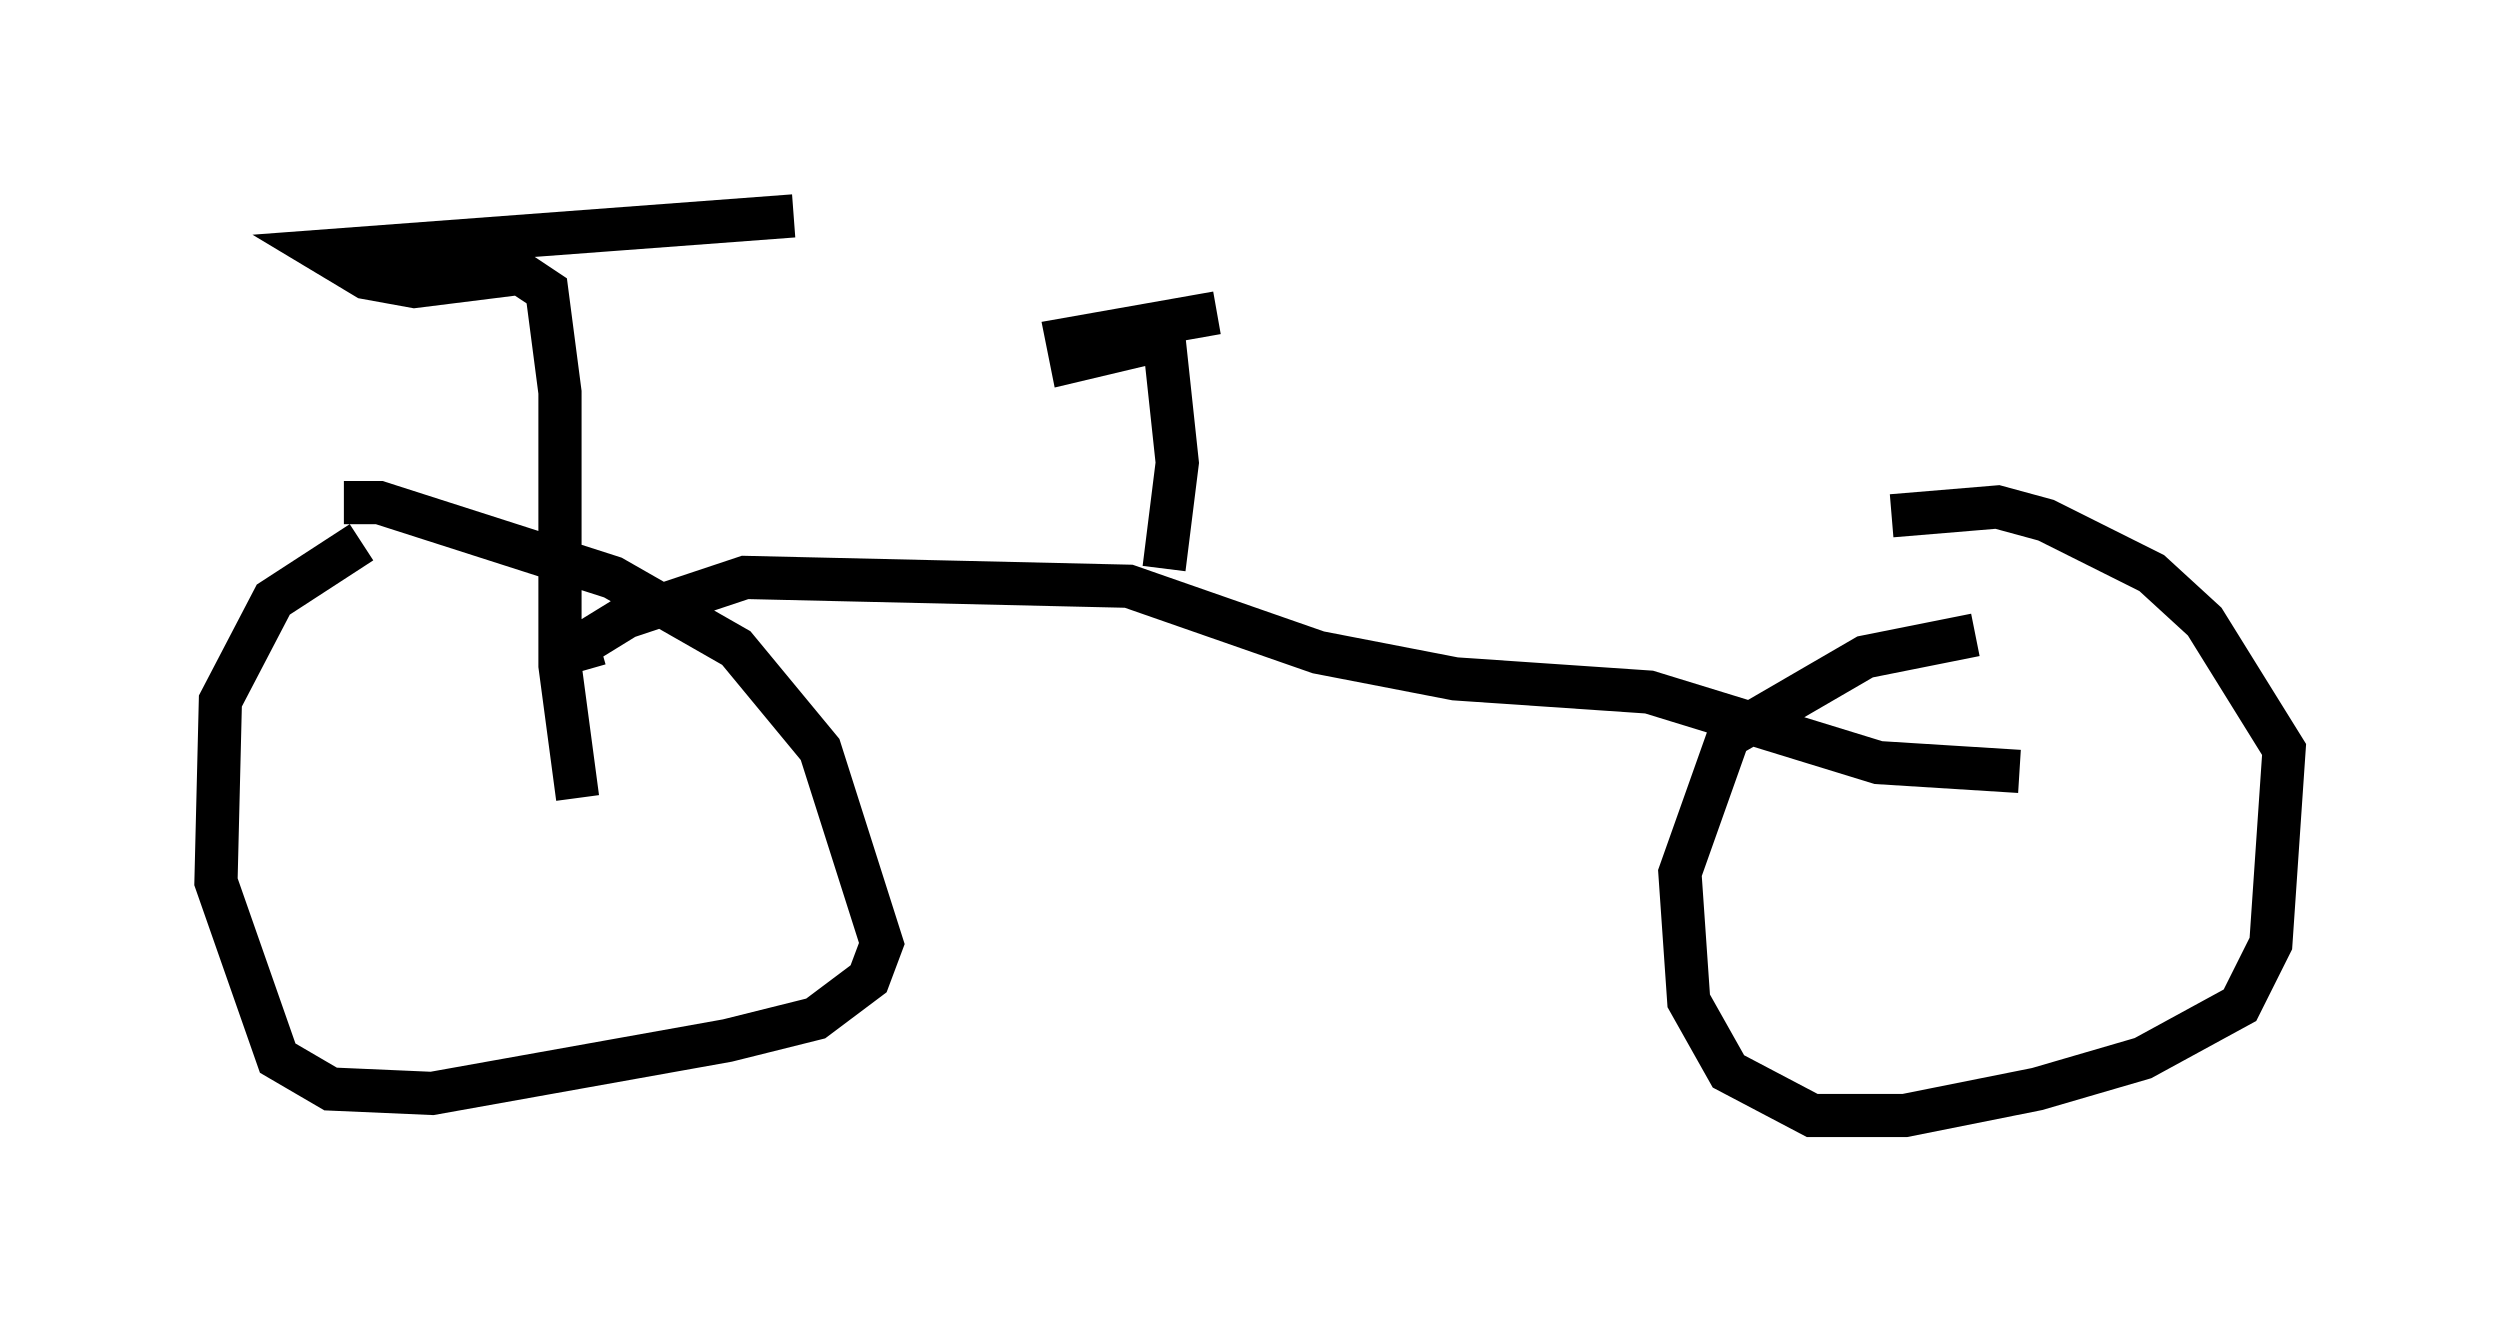 <?xml version="1.0" encoding="utf-8" ?>
<svg baseProfile="full" height="30.825" version="1.1" width="57.878" xmlns="http://www.w3.org/2000/svg" xmlns:ev="http://www.w3.org/2001/xml-events" xmlns:xlink="http://www.w3.org/1999/xlink"><defs /><rect fill="white" height="30.825" width="57.878" x="0" y="0" /><path d="M8.879, 12.554 m-0.51, 0.0 l-2.042, 1.327 -1.225, 2.348 l-0.102, 4.185 1.429, 4.083 l1.225, 0.715 2.348, 0.102 l6.84, -1.225 2.042, -0.51 l1.225, -0.919 0.306, -0.817 l-1.429, -4.492 -1.94, -2.348 l-2.858, -1.633 -5.41, -1.735 l-0.817, 0.0 m37.771, 3.063 l-2.552, 0.51 -3.165, 1.838 l-1.123, 3.165 0.204, 2.96 l0.919, 1.633 1.94, 1.021 l2.144, 0.0 3.063, -0.613 l2.45, -0.715 2.246, -1.225 l0.715, -1.429 0.306, -4.492 l-1.838, -2.96 -1.225, -1.123 l-2.45, -1.225 -1.123, -0.306 l-2.45, 0.204 m-30.421, 6.533 l-0.408, -3.063 0.0, -6.329 l-0.306, -2.348 -0.613, -0.408 l-2.45, 0.306 -1.123, -0.204 l-1.021, -0.613 10.923, -0.817 m-4.492, 9.902 l-0.715, 0.204 1.327, -0.817 l2.756, -0.919 8.881, 0.204 l4.39, 1.531 3.165, 0.613 l4.492, 0.306 5.308, 1.633 l3.267, 0.204 m-19.804, -4.696 l0.306, -2.45 -0.306, -2.858 l-2.144, 0.51 -0.102, -0.51 l3.471, -0.613 " fill="none" stroke="black" stroke-width="1" /></svg>